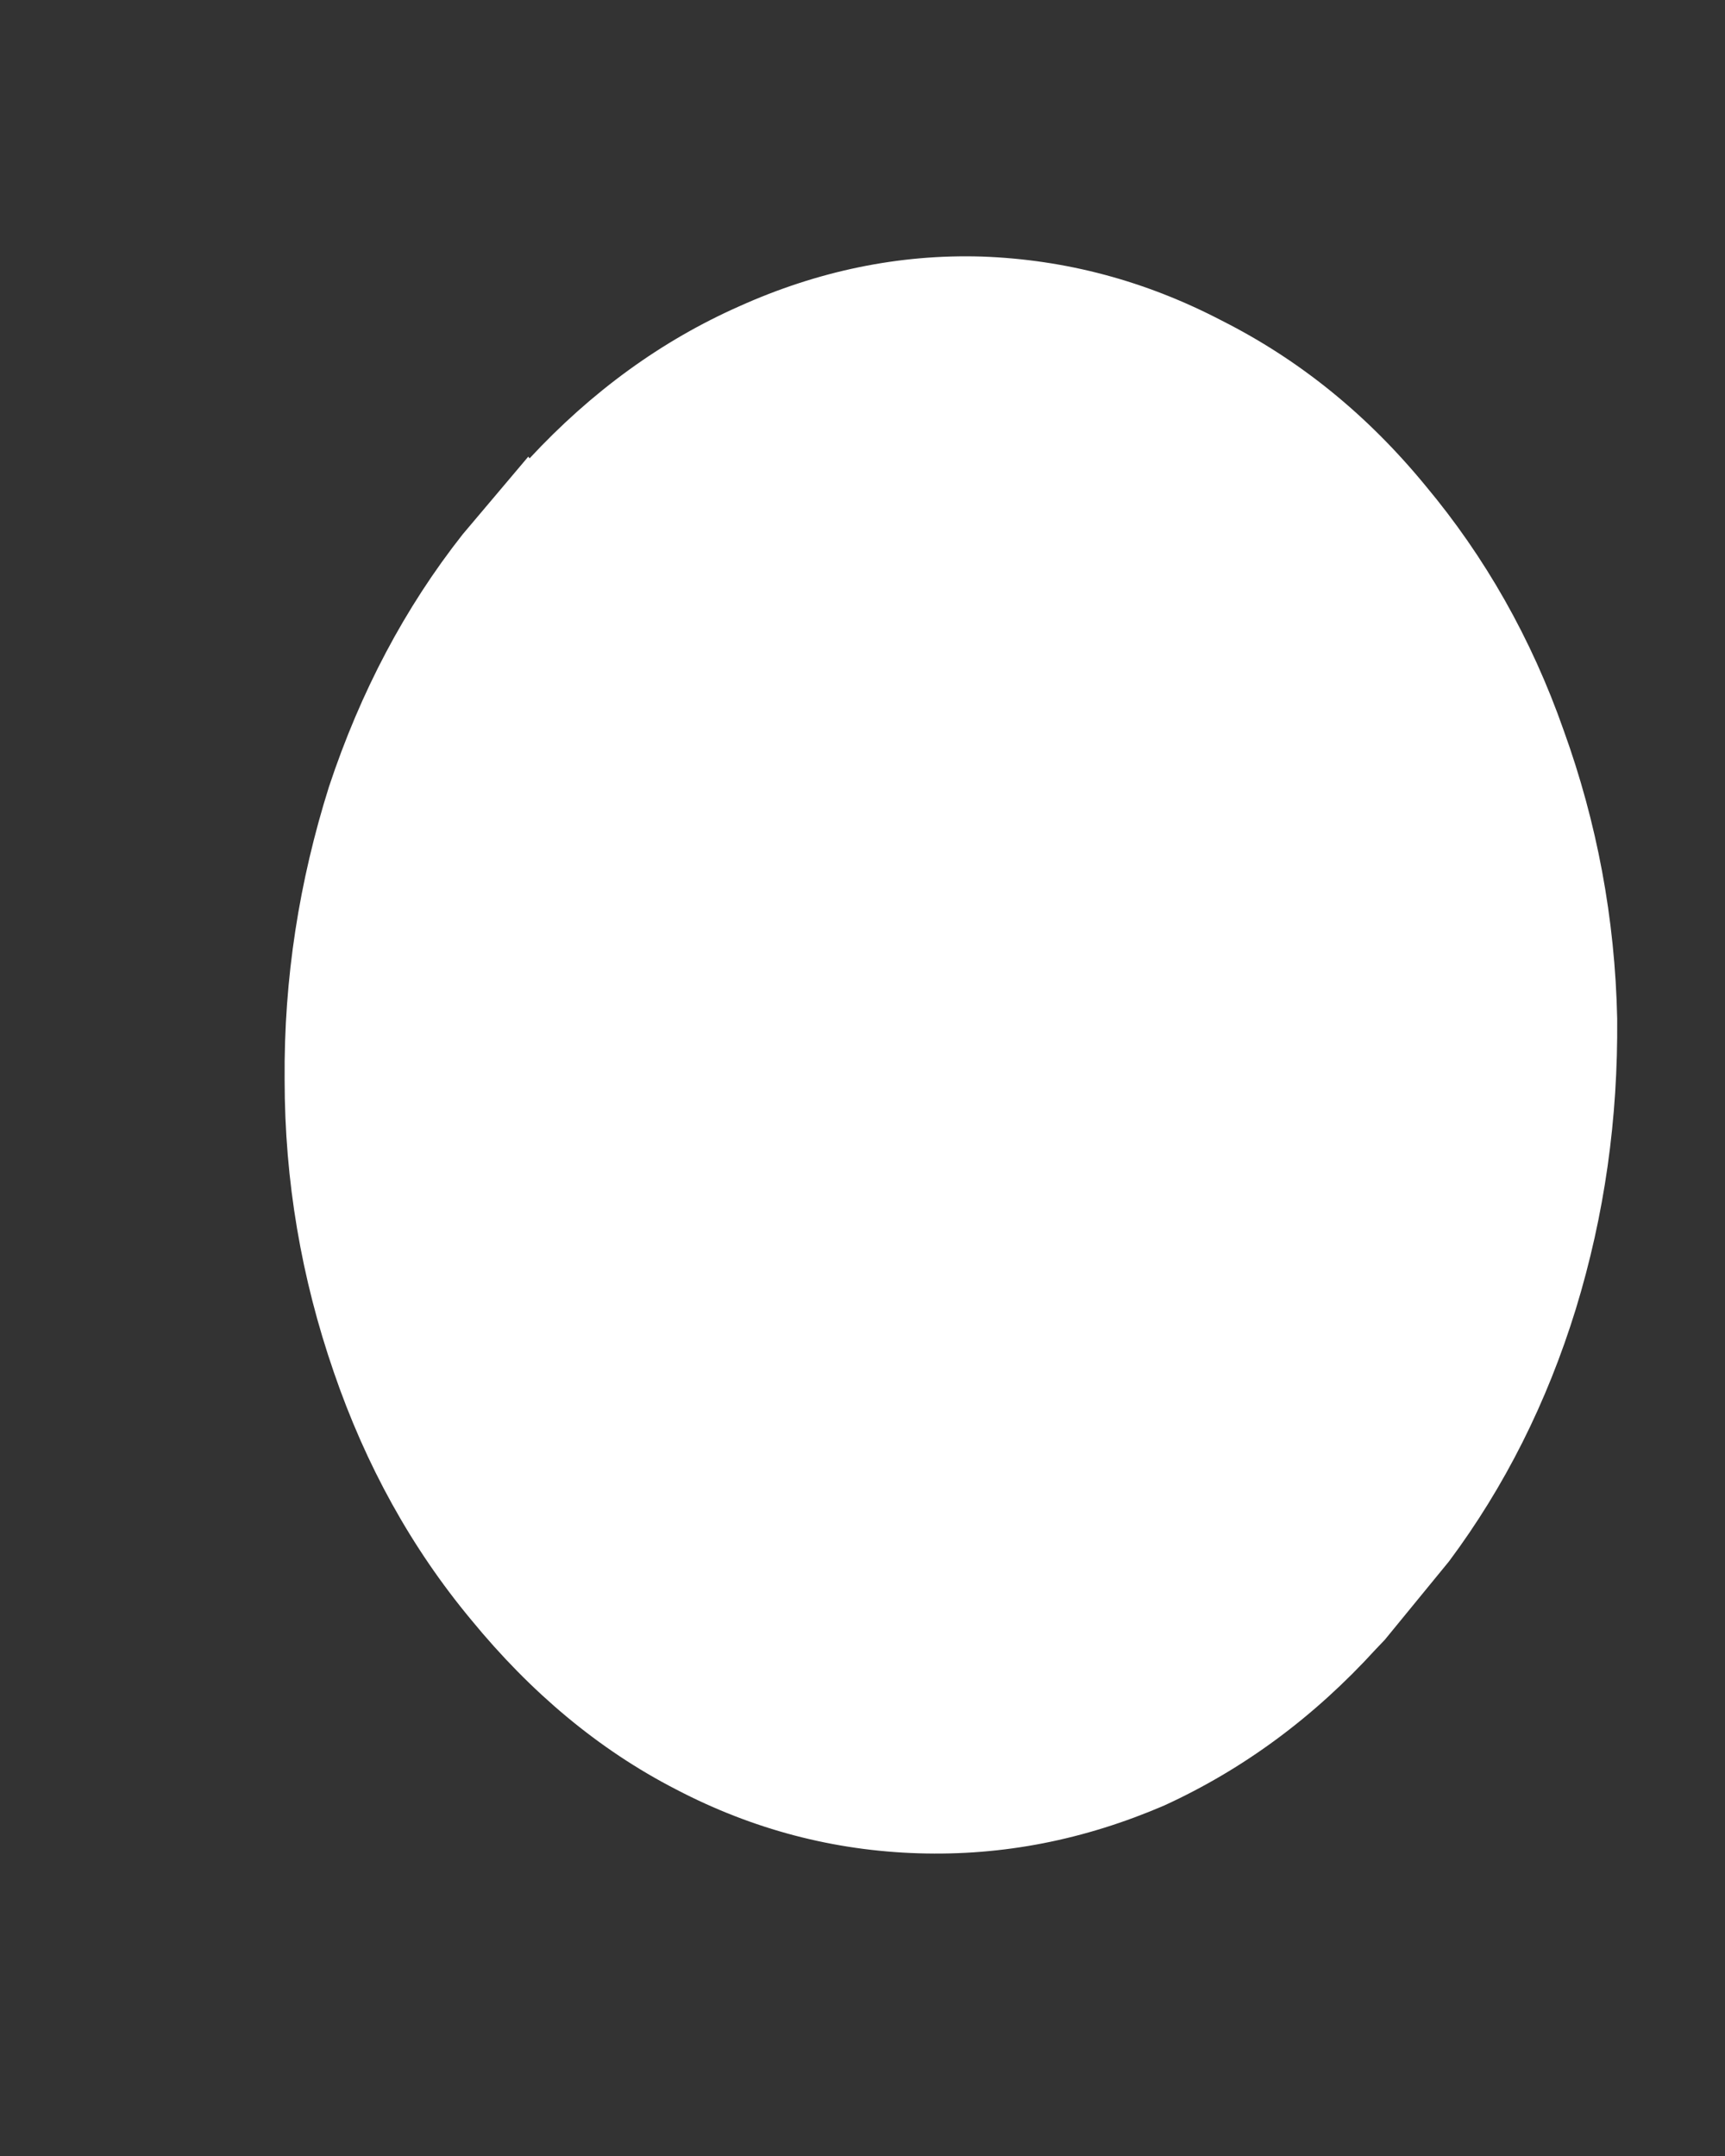 <svg xmlns="http://www.w3.org/2000/svg" width="4" height="5" fill="none" viewBox="0 0 4 5"><rect x="0" y="0" width="4" height="5" fill="#333333" stroke="none"/><path fill="#fff" d="M1.225 1.059L1.073 1.239C0.939 1.409 0.836 1.604 0.763 1.824C0.694 2.043 0.658 2.269 0.66 2.504C0.66 2.739 0.699 2.965 0.774 3.182C0.848 3.398 0.954 3.59 1.093 3.757C1.23 3.924 1.387 4.057 1.568 4.15C1.746 4.243 1.934 4.292 2.13 4.298C2.326 4.304 2.514 4.267 2.7 4.187C2.883 4.103 3.046 3.983 3.19 3.825L3.211 3.803L3.36 3.621C3.489 3.448 3.587 3.253 3.654 3.036C3.721 2.817 3.752 2.594 3.75 2.362C3.745 2.13 3.703 1.907 3.626 1.694C3.551 1.48 3.443 1.291 3.306 1.127C3.169 0.96 3.012 0.834 2.834 0.744C2.656 0.651 2.471 0.602 2.277 0.595C2.084 0.589 1.895 0.629 1.715 0.71C1.534 0.79 1.372 0.908 1.228 1.063L1.225 1.059Z"/></svg>